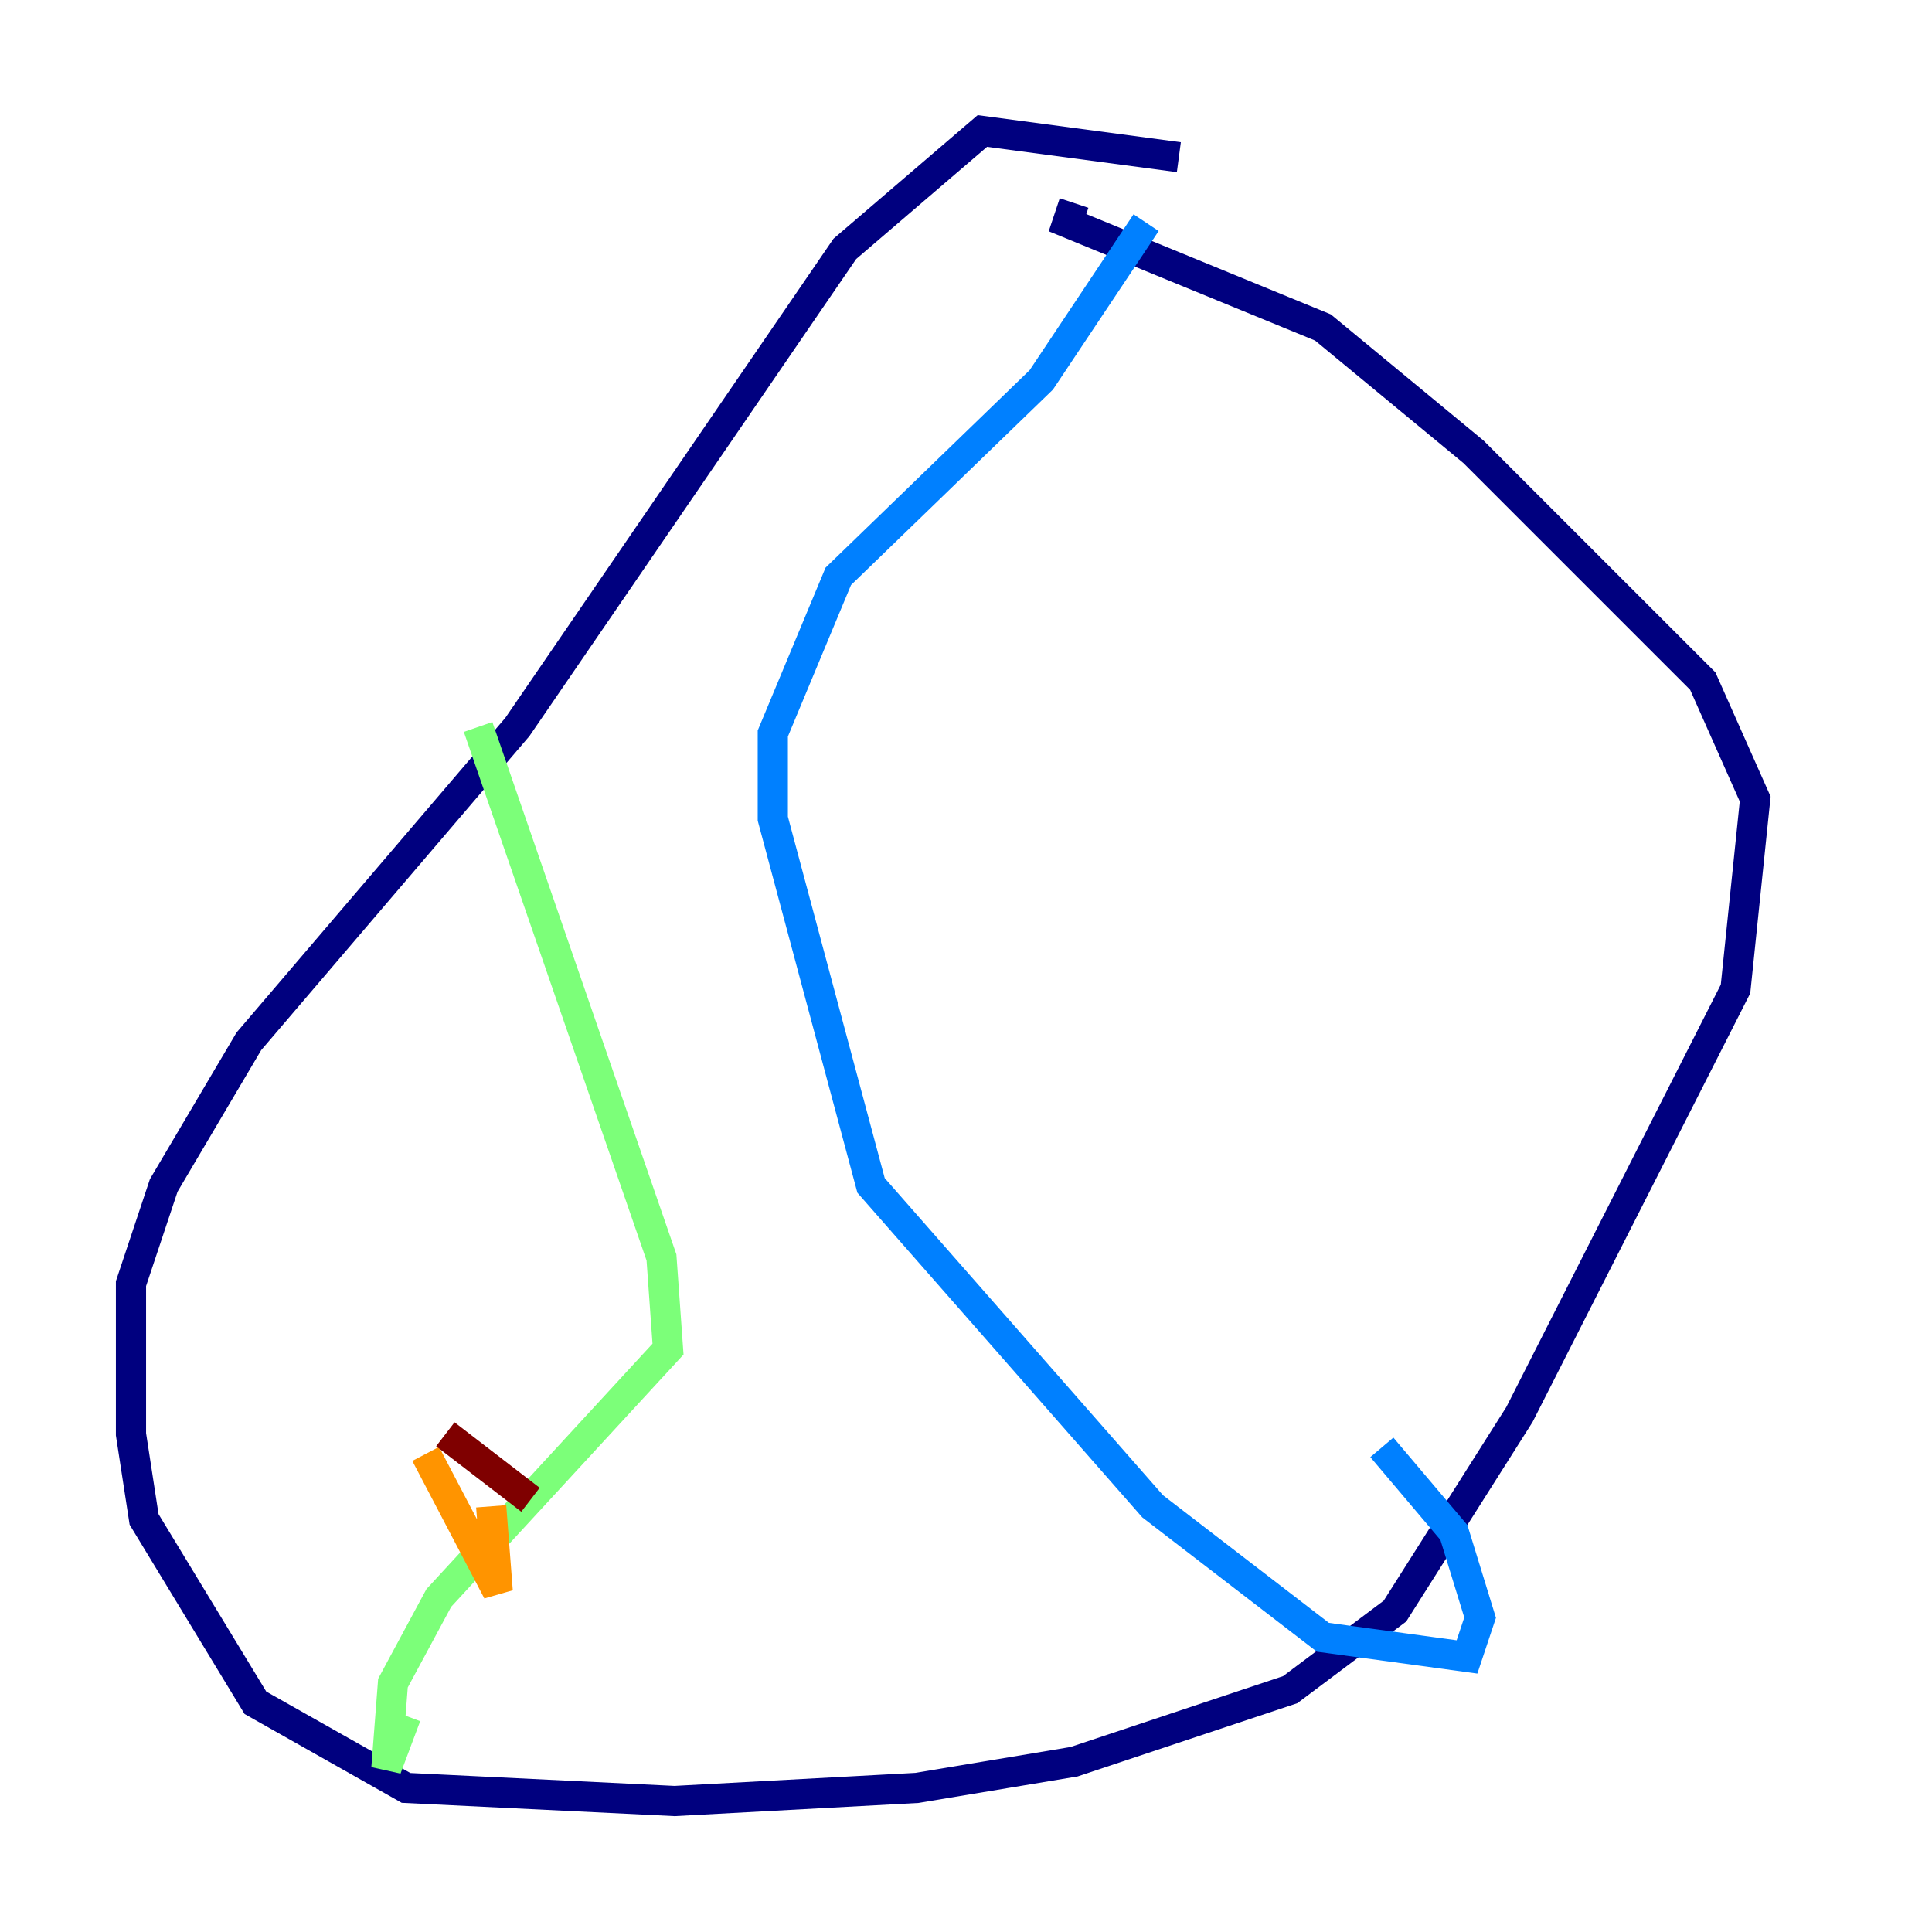 <?xml version="1.0" encoding="utf-8" ?>
<svg baseProfile="tiny" height="128" version="1.2" viewBox="0,0,128,128" width="128" xmlns="http://www.w3.org/2000/svg" xmlns:ev="http://www.w3.org/2001/xml-events" xmlns:xlink="http://www.w3.org/1999/xlink"><defs /><polyline fill="none" points="78.102,10.414 65.085,8.678 55.973,16.488 34.278,48.163 16.488,68.99 10.848,78.536 8.678,85.044 8.678,95.024 9.546,100.664 16.922,112.814 26.902,118.454 44.691,119.322 60.746,118.454 71.159,116.719 85.478,111.946 92.42,106.739 100.664,93.722 114.983,65.519 116.285,52.936 112.814,45.125 97.627,29.939 87.647,21.695 70.725,14.752 71.159,13.451" stroke="#00007f" stroke-width="2" /><polyline fill="none" points="75.932,14.752 68.99,25.166 55.539,38.183 51.2,48.597 51.2,54.237 57.709,78.536 76.366,99.797 87.647,108.475 97.193,109.776 98.061,107.173 96.325,101.532 91.552,95.891" stroke="#0080ff" stroke-width="2" /><polyline fill="none" points="31.675,48.163 43.824,83.308 44.258,89.383 29.071,105.871 26.034,111.512 25.6,117.153 26.902,113.681" stroke="#7cff79" stroke-width="2" /><polyline fill="none" points="28.203,96.325 32.976,105.437 32.542,99.797" stroke="#ff9400" stroke-width="2" /><polyline fill="none" points="29.505,95.024 35.146,99.363" stroke="#7f0000" stroke-width="2" /></svg>
